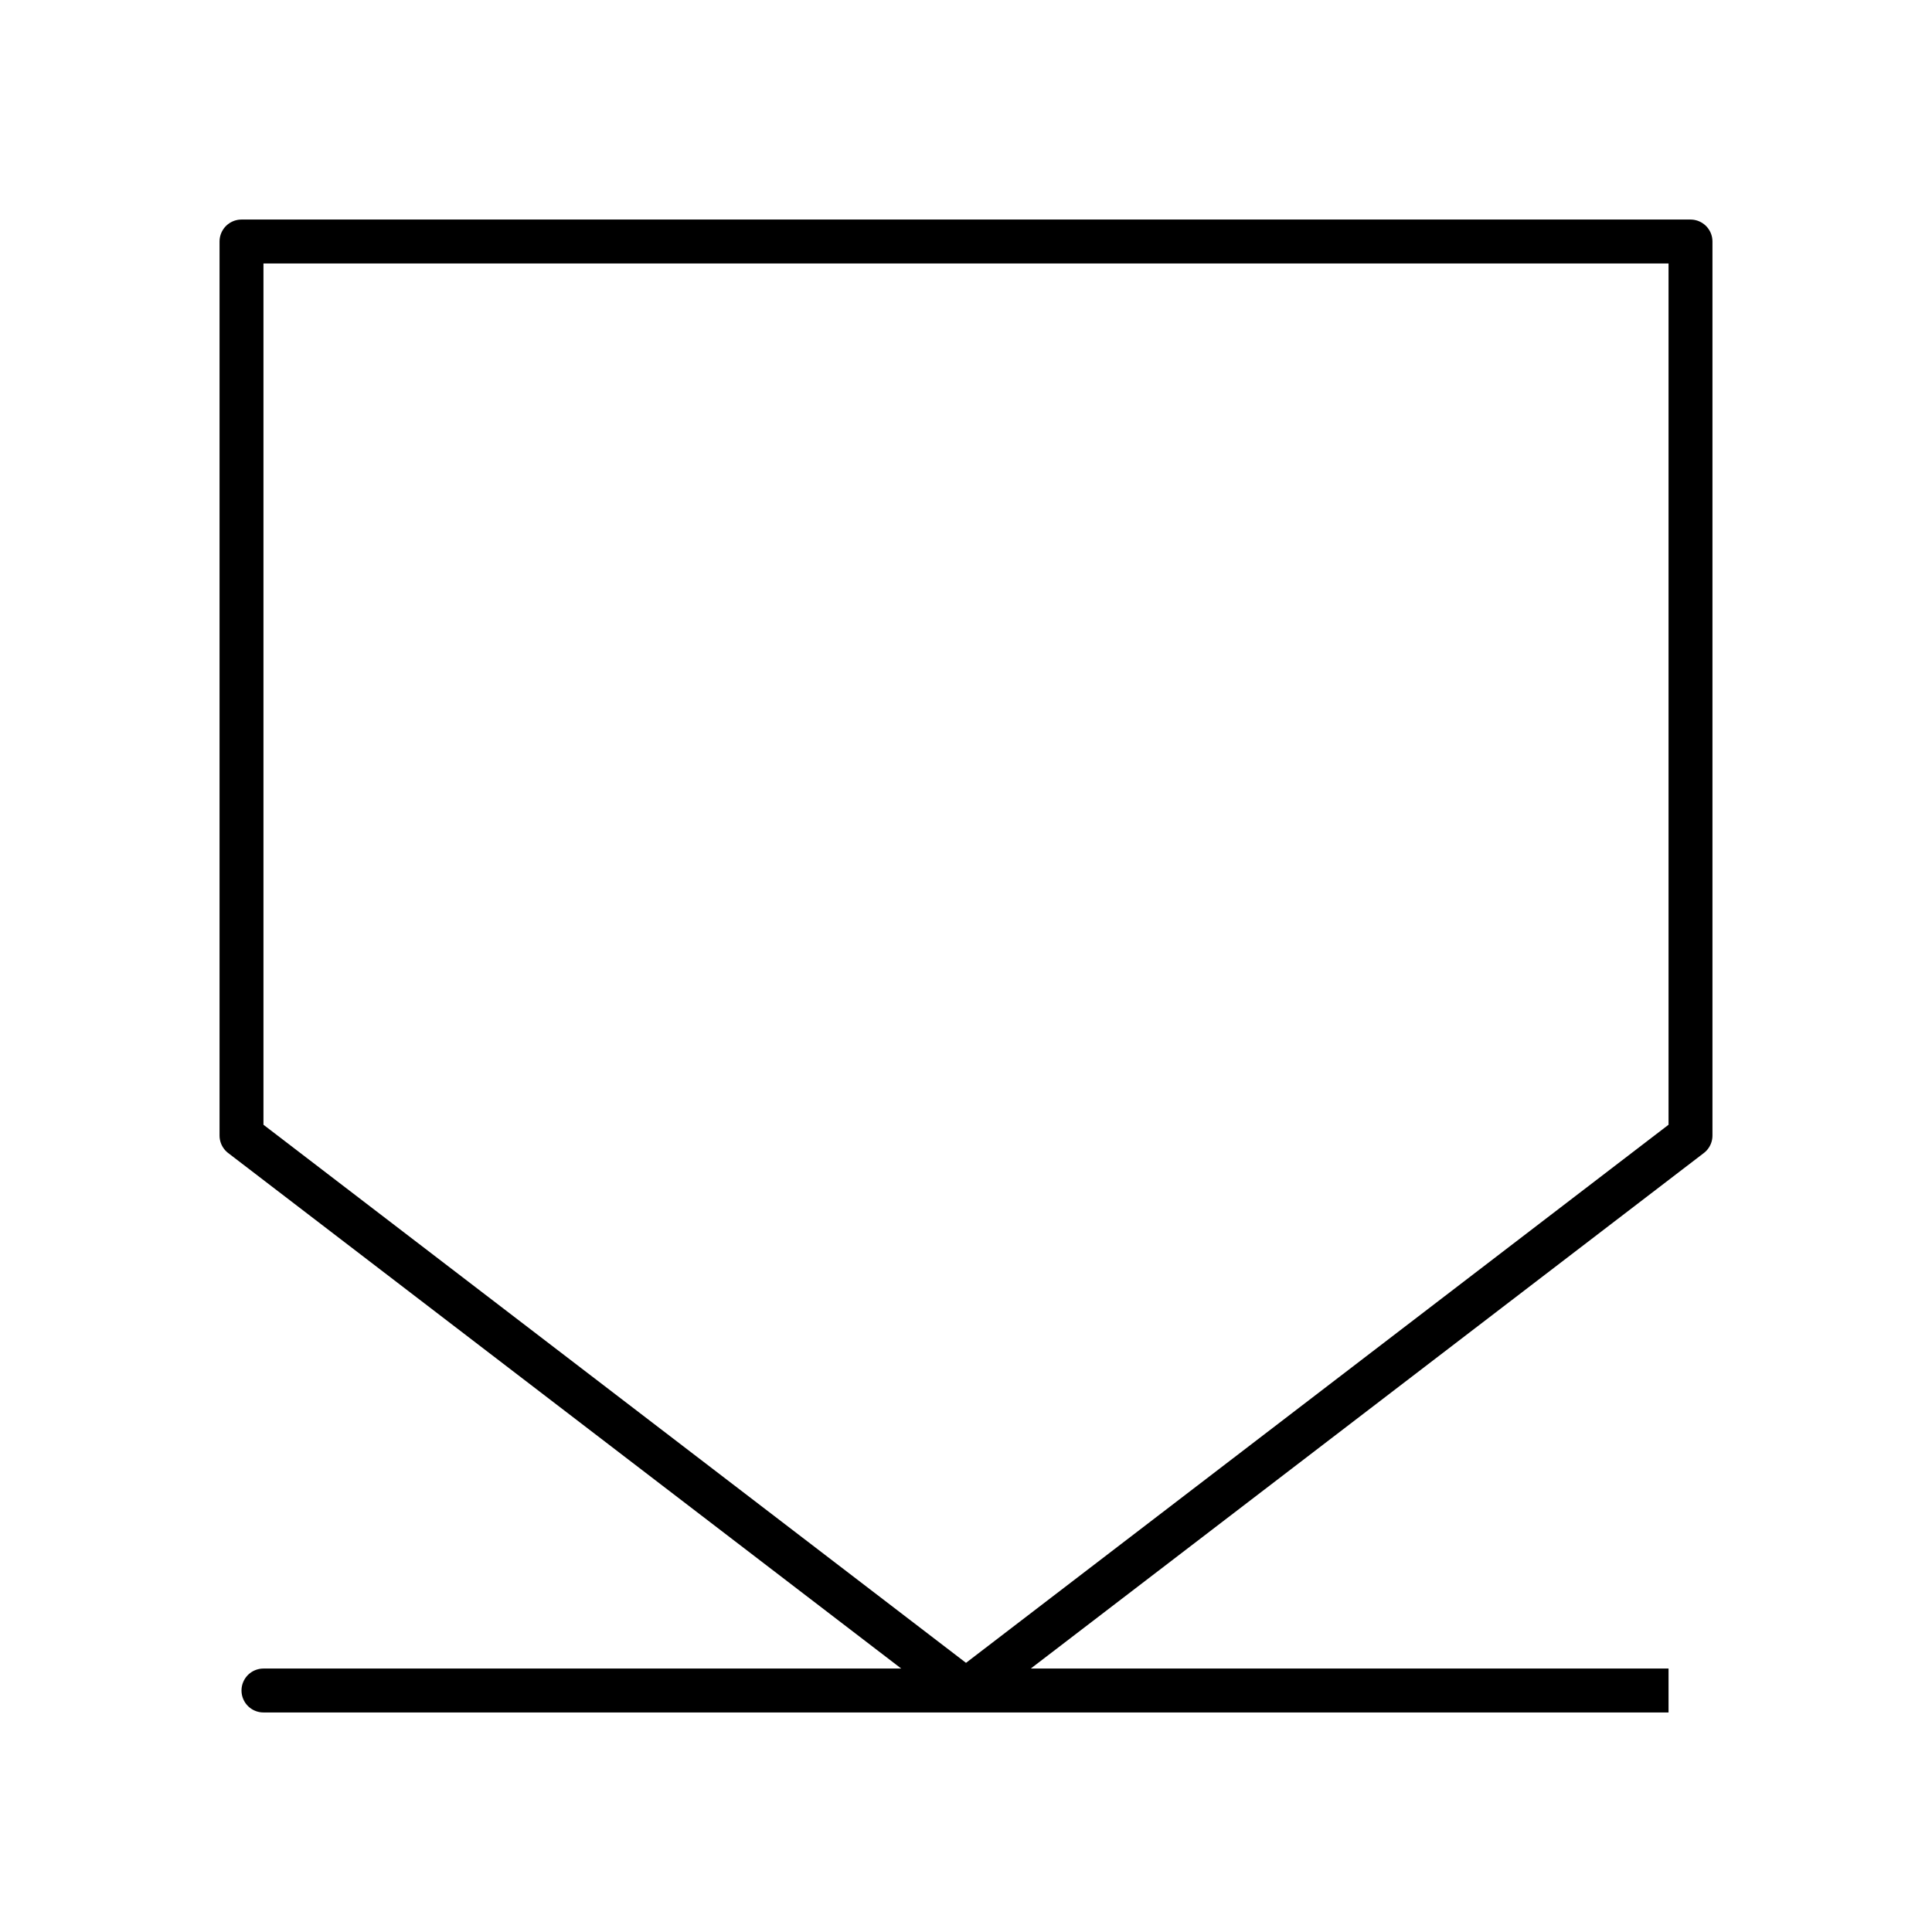 <svg width="44" height="44" viewBox="0 0 44 44" fill="none" xmlns="http://www.w3.org/2000/svg">
<path d="M22 38.5L38.5 25.862V5.5H5.5V25.862L22 38.5ZM22 38.5H6H38" stroke="black" stroke-linejoin="round"/>
</svg>
